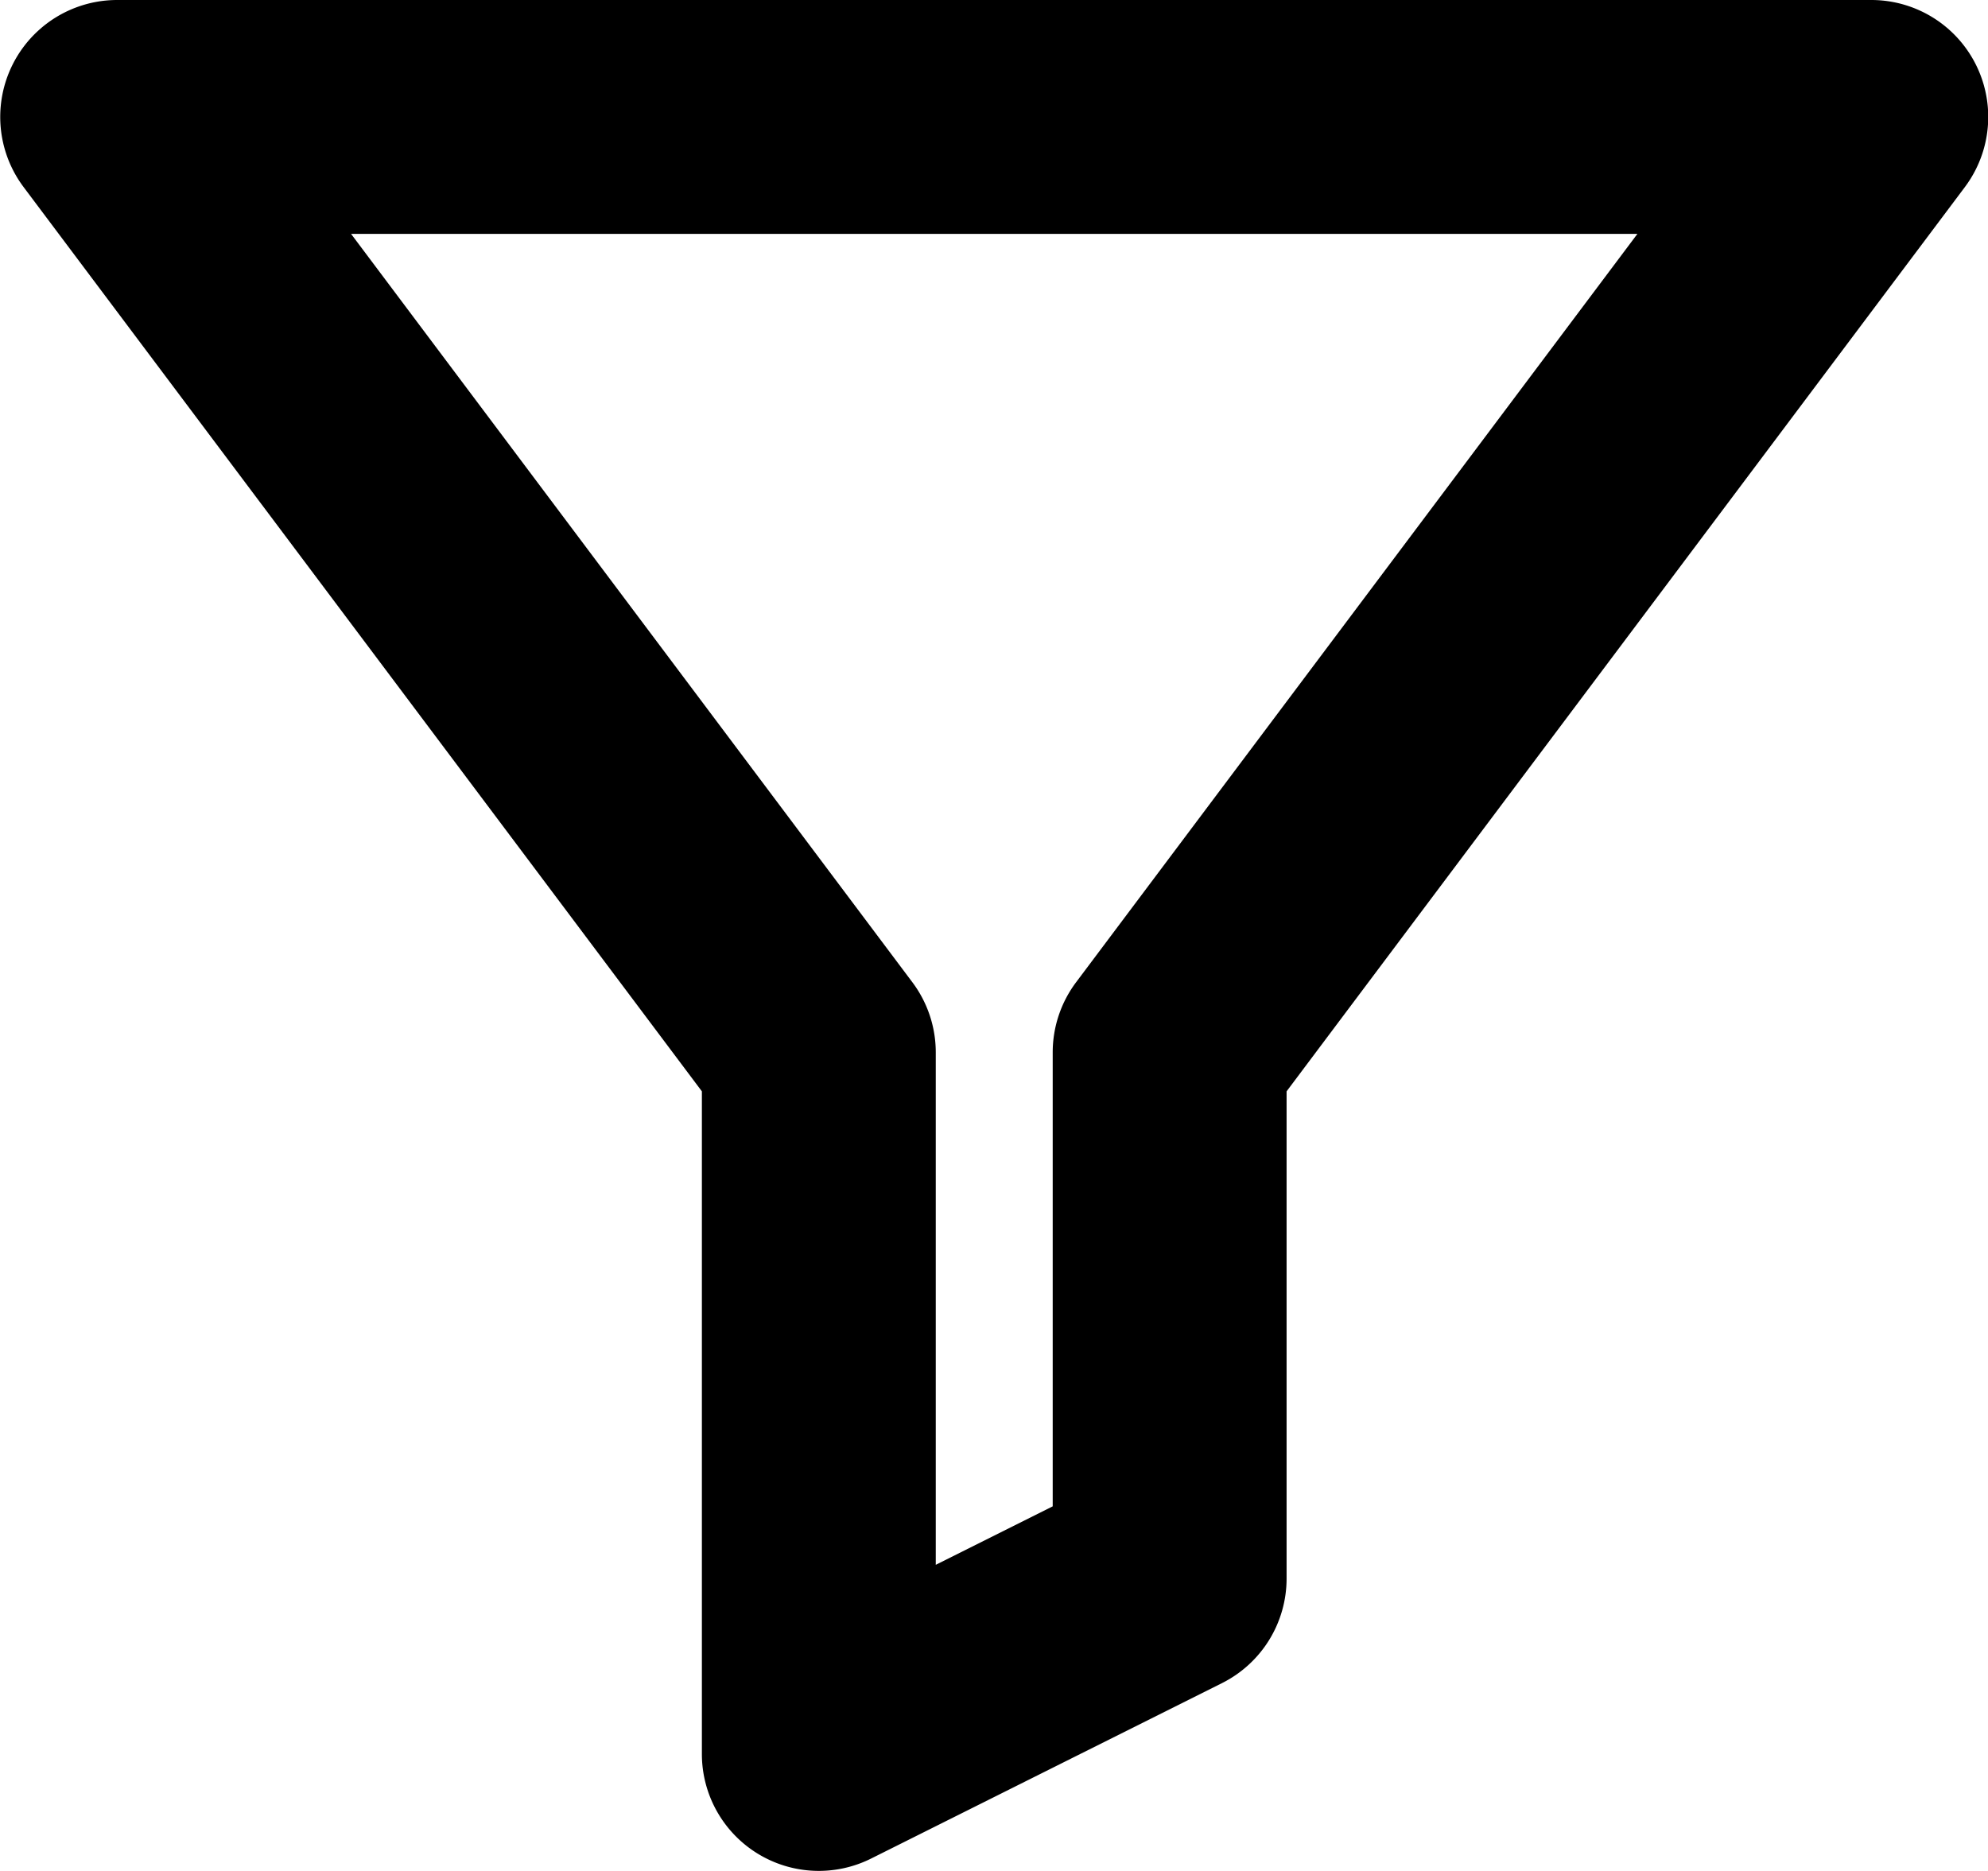 <svg xmlns="http://www.w3.org/2000/svg" width="17" height="16" viewbox="0 0 17 16">
  <path d="M7.802 8.4a1 1 0 01.2.6v4.382l1-.5V9a1 1 0 01.2-.6l4.8-6.4h-11l4.8 6.4zm-7.6-6.8a1 1 0 01.8-1.6h15a1 1 0 01.8 1.6l-5.8 7.733V13.5a1 1 0 01-.553.894l-3 1.5A1 1 0 016.002 15V9.333L.202 1.6z"></path>
</svg>